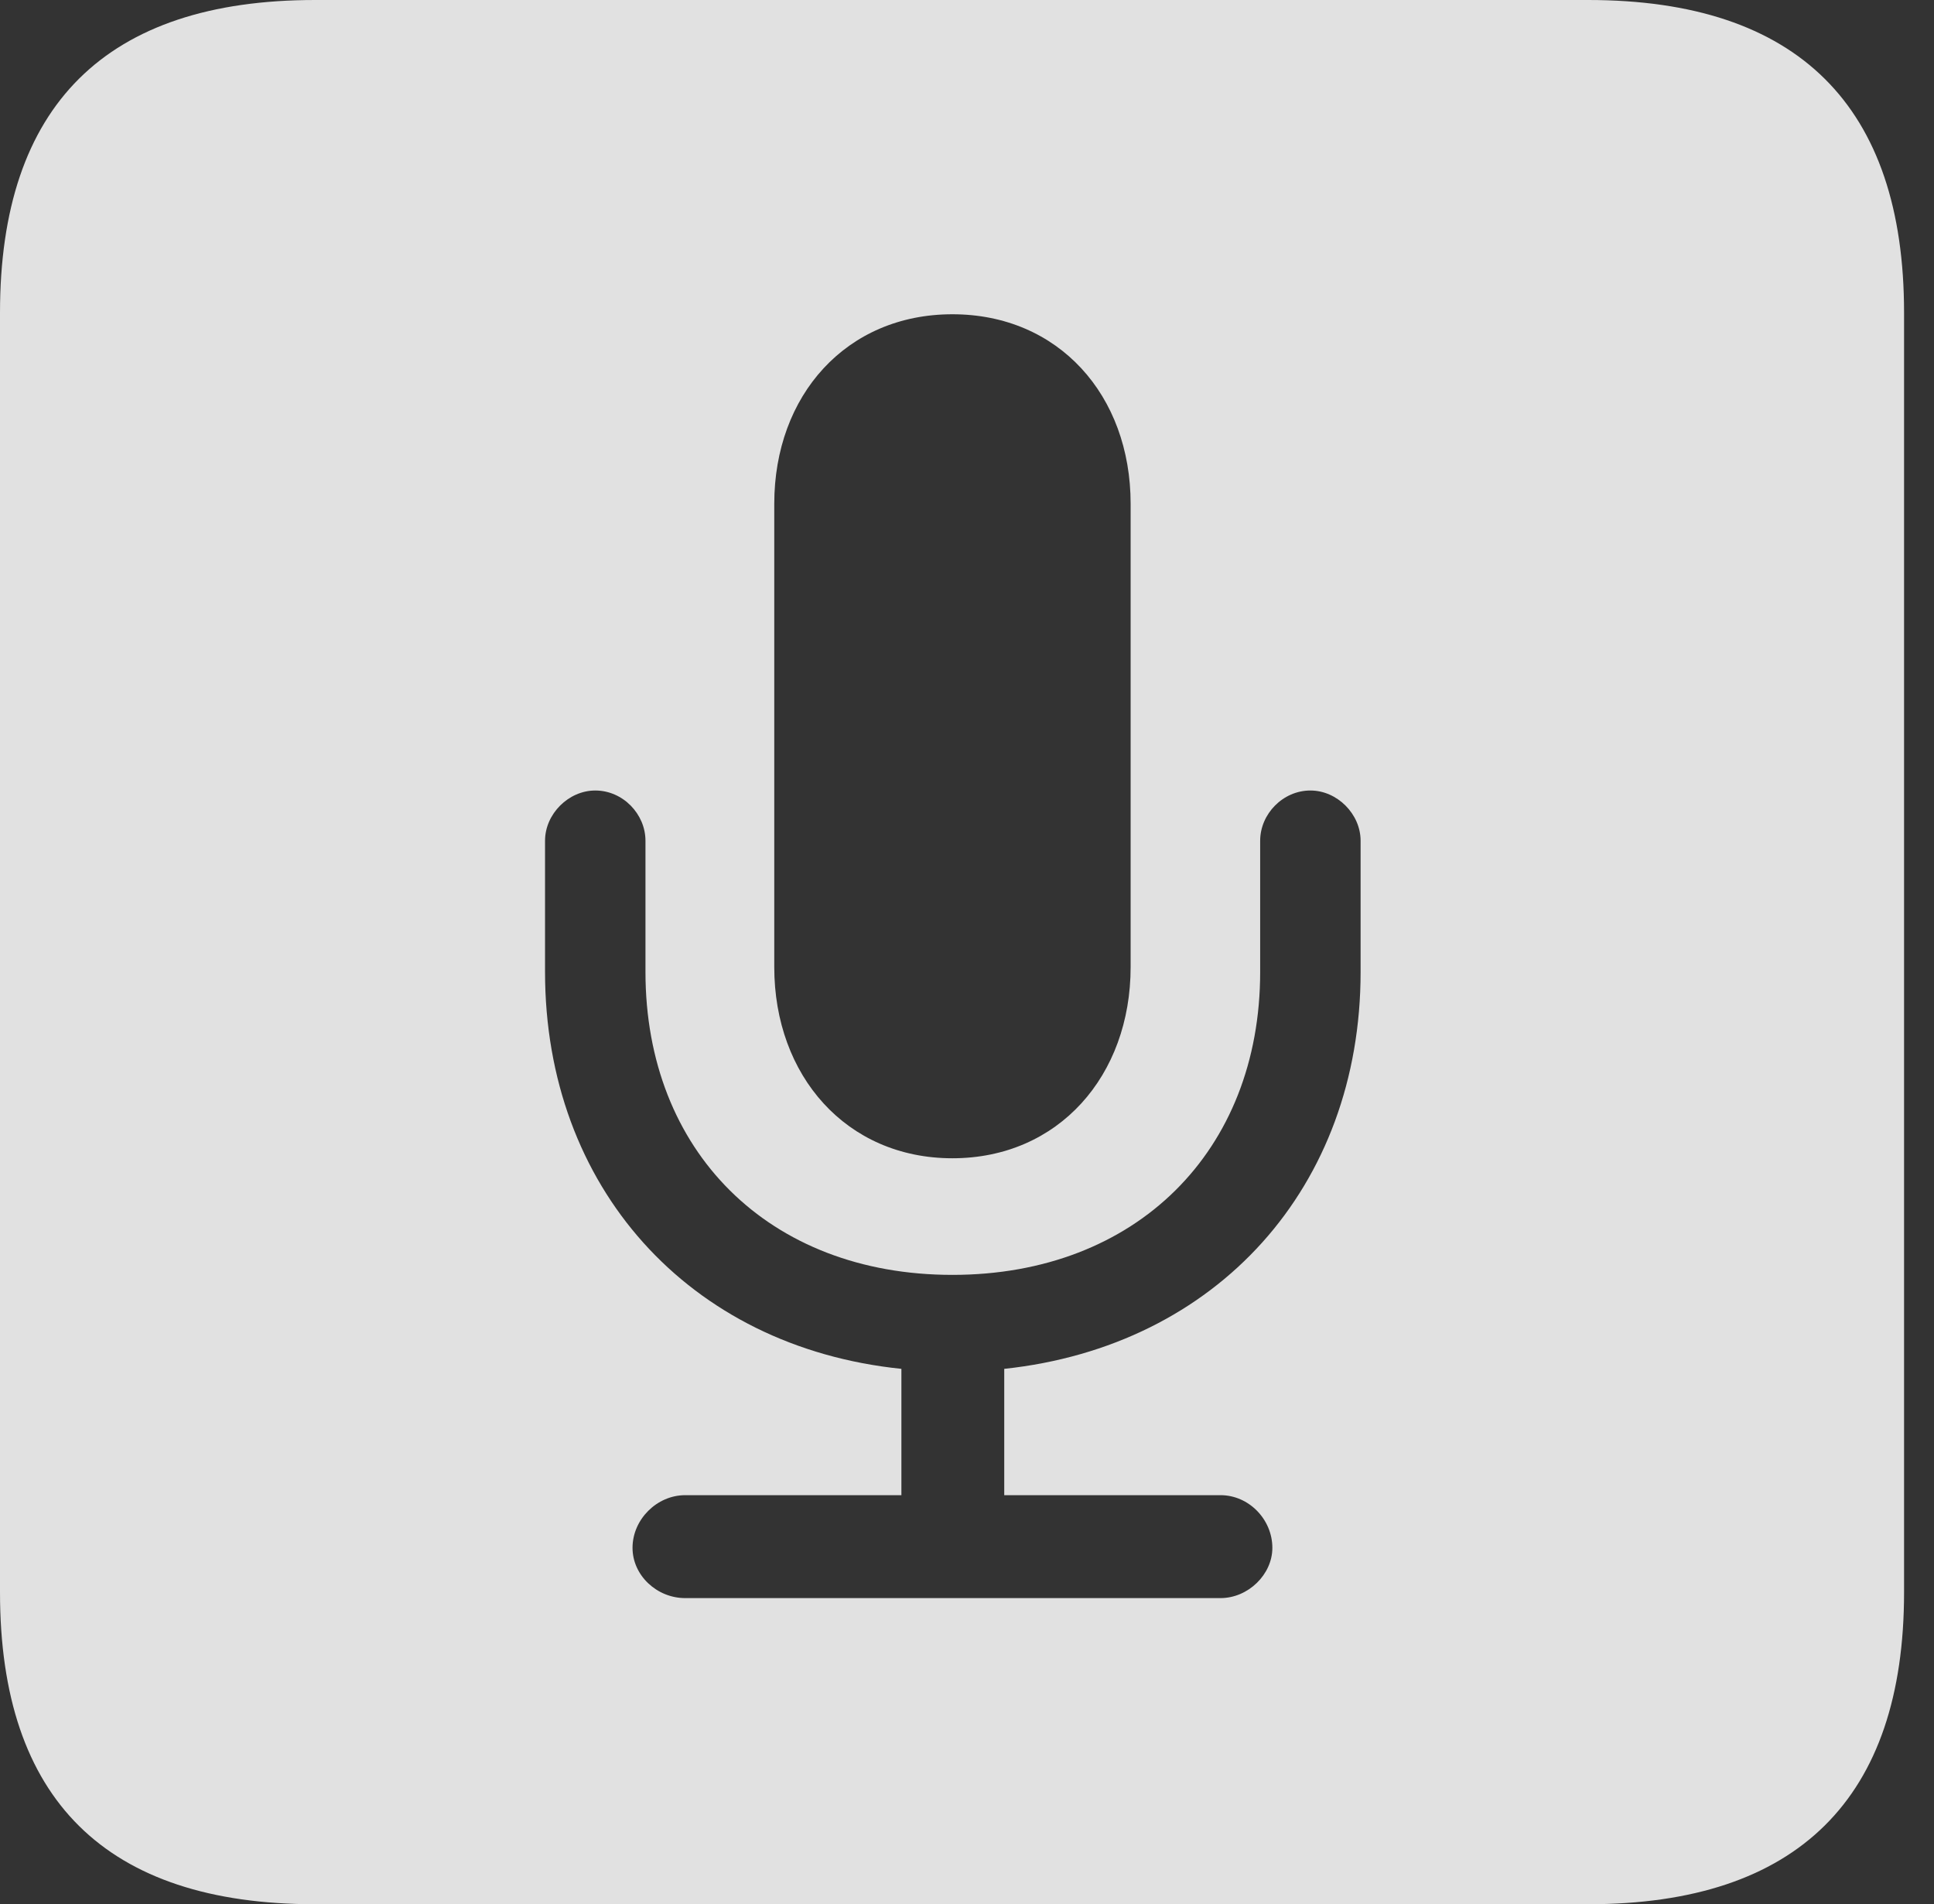 <?xml version="1.0" encoding="UTF-8"?>
<!--Generator: Apple Native CoreSVG 341-->
<!DOCTYPE svg
PUBLIC "-//W3C//DTD SVG 1.1//EN"
       "http://www.w3.org/Graphics/SVG/1.1/DTD/svg11.dtd">
<svg version="1.1" xmlns="http://www.w3.org/2000/svg" xmlns:xlink="http://www.w3.org/1999/xlink" viewBox="0 0 23.32 22.959">
 <rect x="0" y="0" width="23.32" height="22.959" fill="#333333" stroke="none"/>
 <g>
  <rect height="22.959" opacity="0" width="23.32" x="0" y="0"/>
  <path d="M22.959 3.77L22.959 19.199C22.959 21.68 21.68 22.959 19.15 22.959L3.799 22.959C1.279 22.959 0 21.699 0 19.199L0 3.77C0 1.27 1.279 0 3.799 0L19.15 0C21.68 0 22.959 1.279 22.959 3.77ZM15.195 10.137L15.195 11.719C15.195 13.877 13.701 15.371 11.484 15.371C9.268 15.371 7.783 13.877 7.783 11.719L7.783 10.137C7.783 9.814 7.51 9.531 7.178 9.531C6.855 9.531 6.572 9.814 6.572 10.137L6.572 11.719C6.572 14.307 8.301 16.24 10.869 16.504L10.869 18.027L8.262 18.027C7.92 18.027 7.627 18.32 7.627 18.662C7.627 18.994 7.92 19.268 8.262 19.268L14.717 19.268C15.049 19.268 15.342 18.984 15.342 18.662C15.342 18.32 15.059 18.027 14.717 18.027L12.109 18.027L12.109 16.504C14.678 16.23 16.406 14.307 16.406 11.719L16.406 10.137C16.406 9.814 16.123 9.531 15.801 9.531C15.469 9.531 15.195 9.814 15.195 10.137ZM9.336 6.074L9.336 11.66C9.336 12.969 10.205 13.965 11.484 13.965C12.764 13.965 13.633 12.969 13.633 11.66L13.633 6.074C13.633 4.766 12.764 3.789 11.484 3.789C10.205 3.789 9.336 4.766 9.336 6.074Z" fill="white" fill-opacity="0.85"/>
 </g>
</svg>
